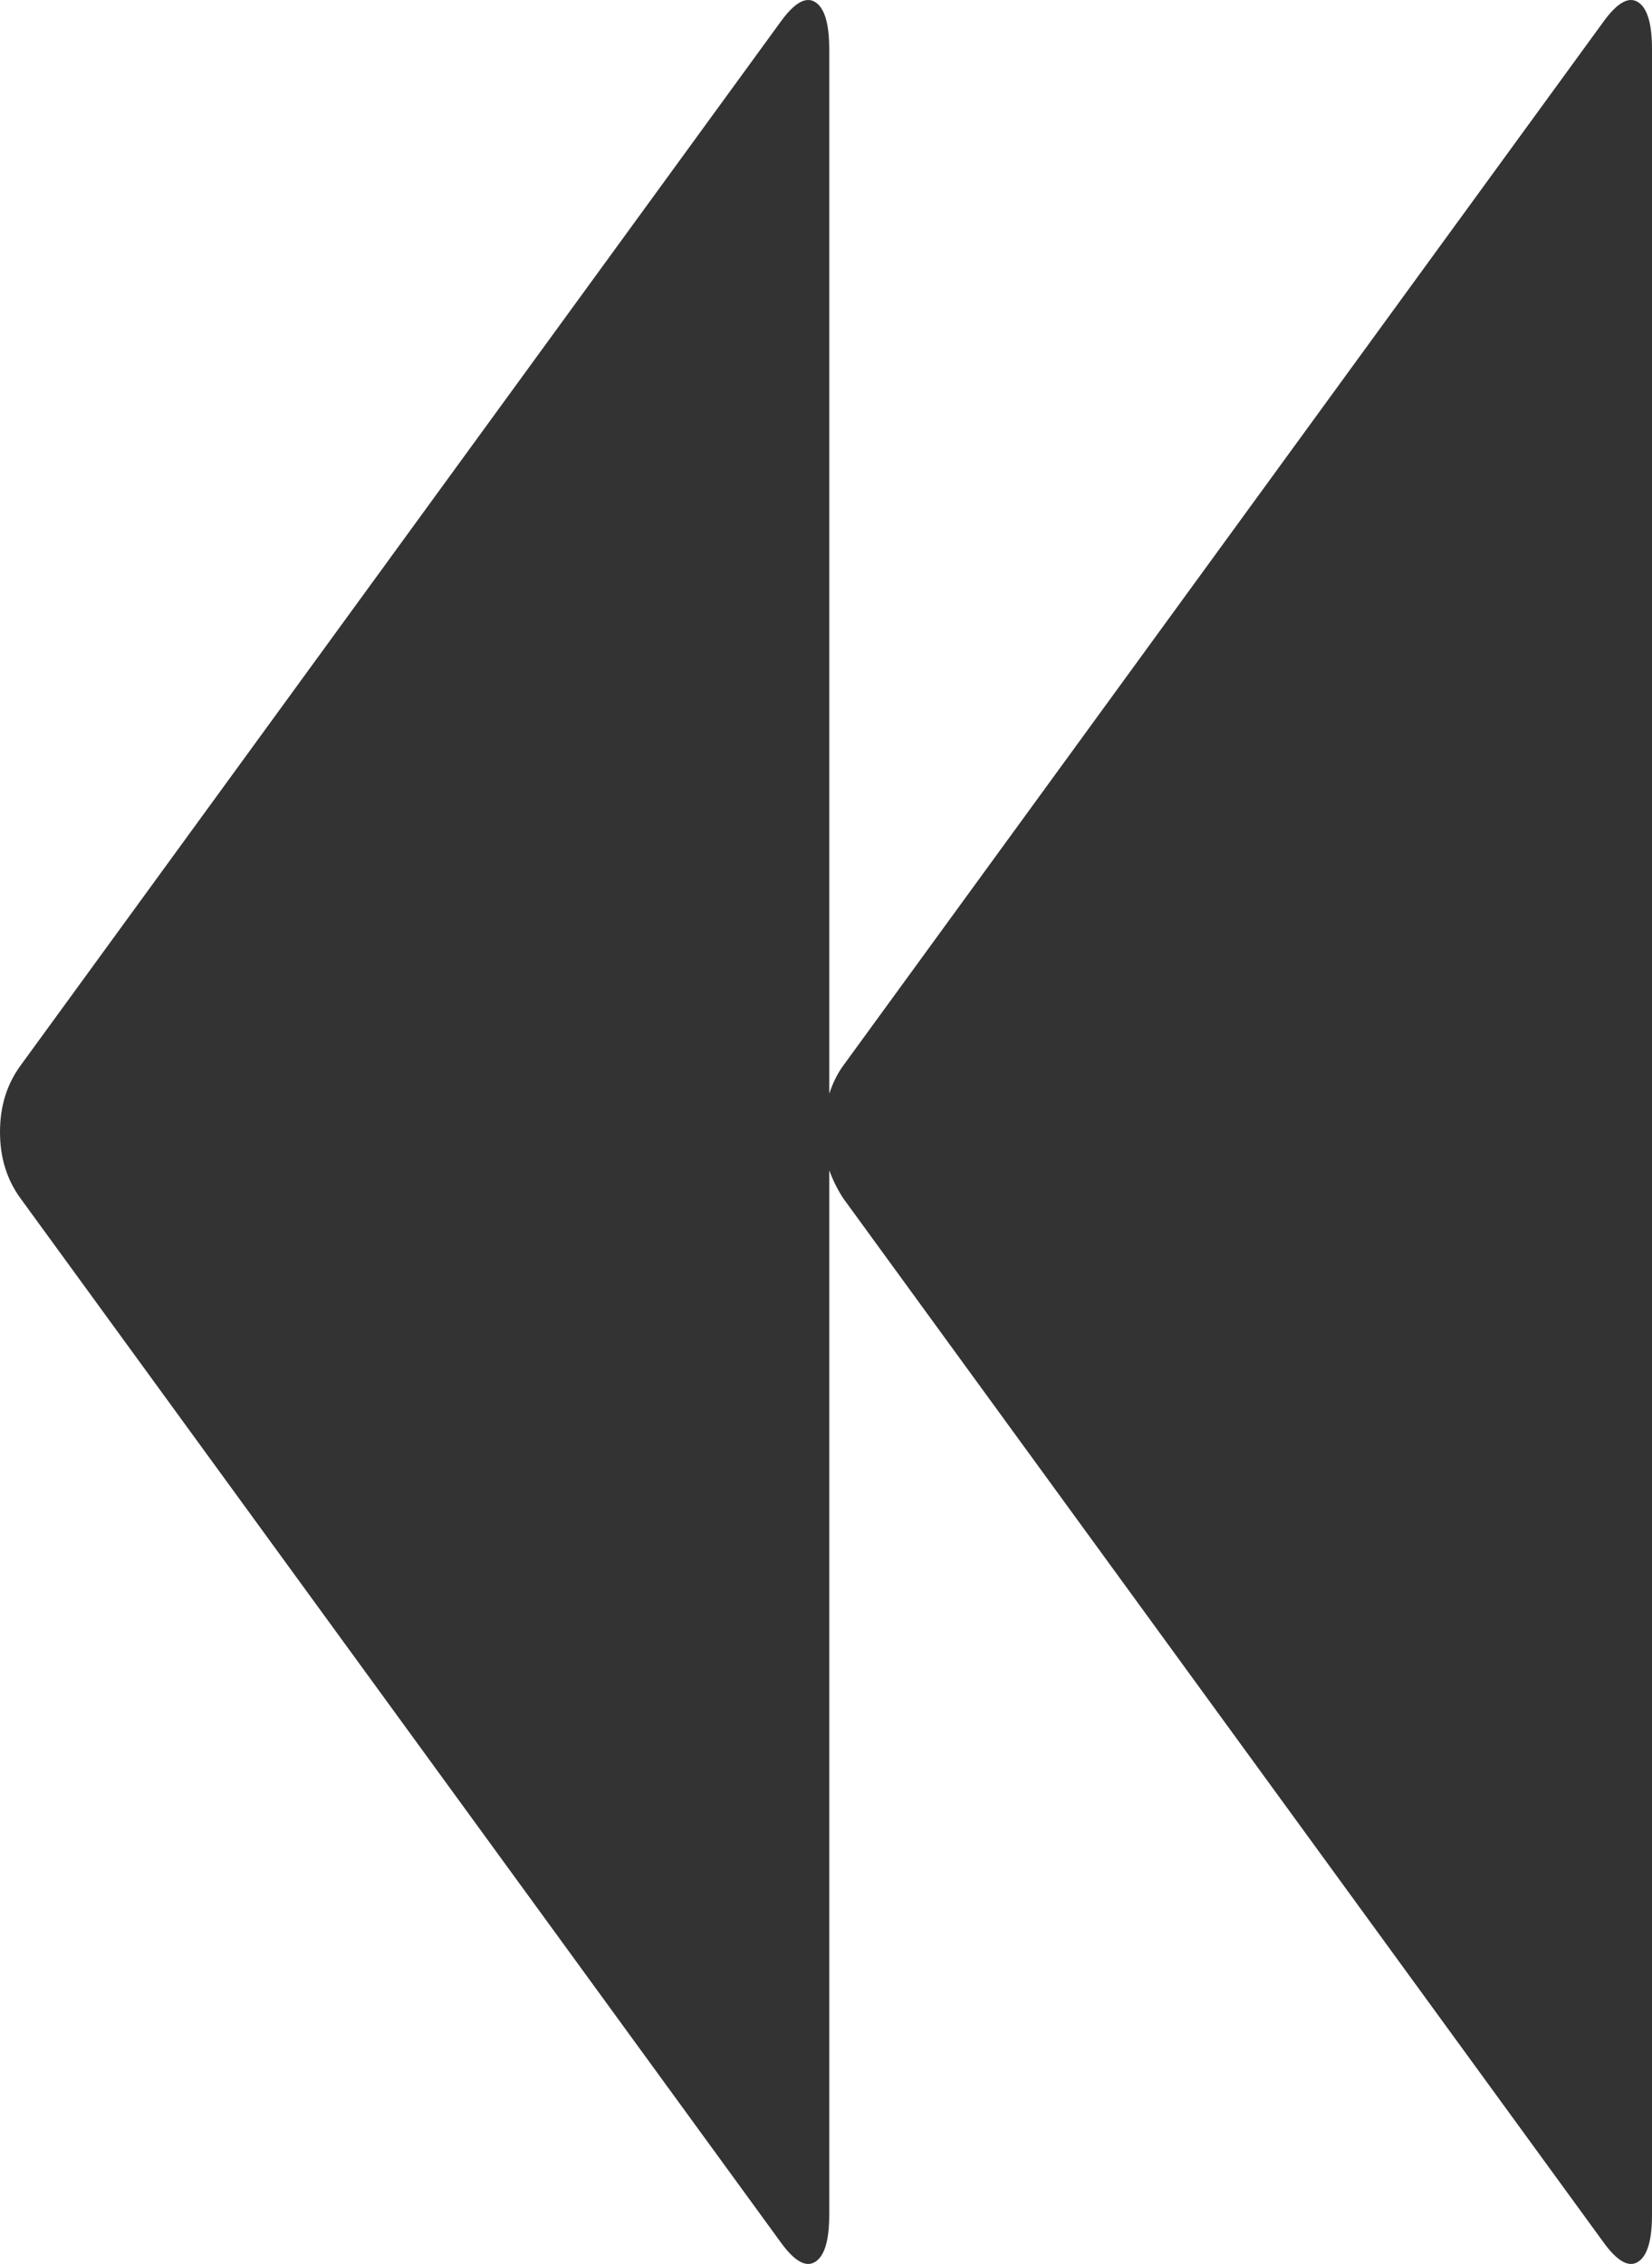 ﻿<?xml version="1.0" encoding="utf-8"?>
<svg version="1.1" xmlns:xlink="http://www.w3.org/1999/xlink" width="27px" height="37px" xmlns="http://www.w3.org/2000/svg">
  <g transform="matrix(1 0 0 1 -68 -172 )">
    <path d="M 13.78 17.418  L 26.212 0.347  C 26.434 0.043  26.621 -0.062  26.772 0.035  C 26.924 0.131  27 0.387  27 0.804  L 27 36.196  C 27 36.613  26.924 36.869  26.772 36.965  C 26.621 37.062  26.434 36.957  26.212 36.653  L 13.78 19.582  C 13.687 19.438  13.611 19.285  13.553 19.125  L 13.553 36.196  C 13.553 36.613  13.477 36.869  13.325 36.965  C 13.173 37.062  12.986 36.957  12.765 36.653  L 0.333 19.582  C 0.111 19.277  0 18.917  0 18.5  C 0 18.083  0.111 17.723  0.333 17.418  L 12.765 0.347  C 12.986 0.043  13.173 -0.062  13.325 0.035  C 13.477 0.131  13.553 0.387  13.553 0.804  L 13.553 17.875  C 13.611 17.699  13.687 17.546  13.78 17.418  Z " fill-rule="nonzero" fill="#333333" stroke="none" transform="matrix(1 0 0 1 68 172 )" />
  </g>
</svg>